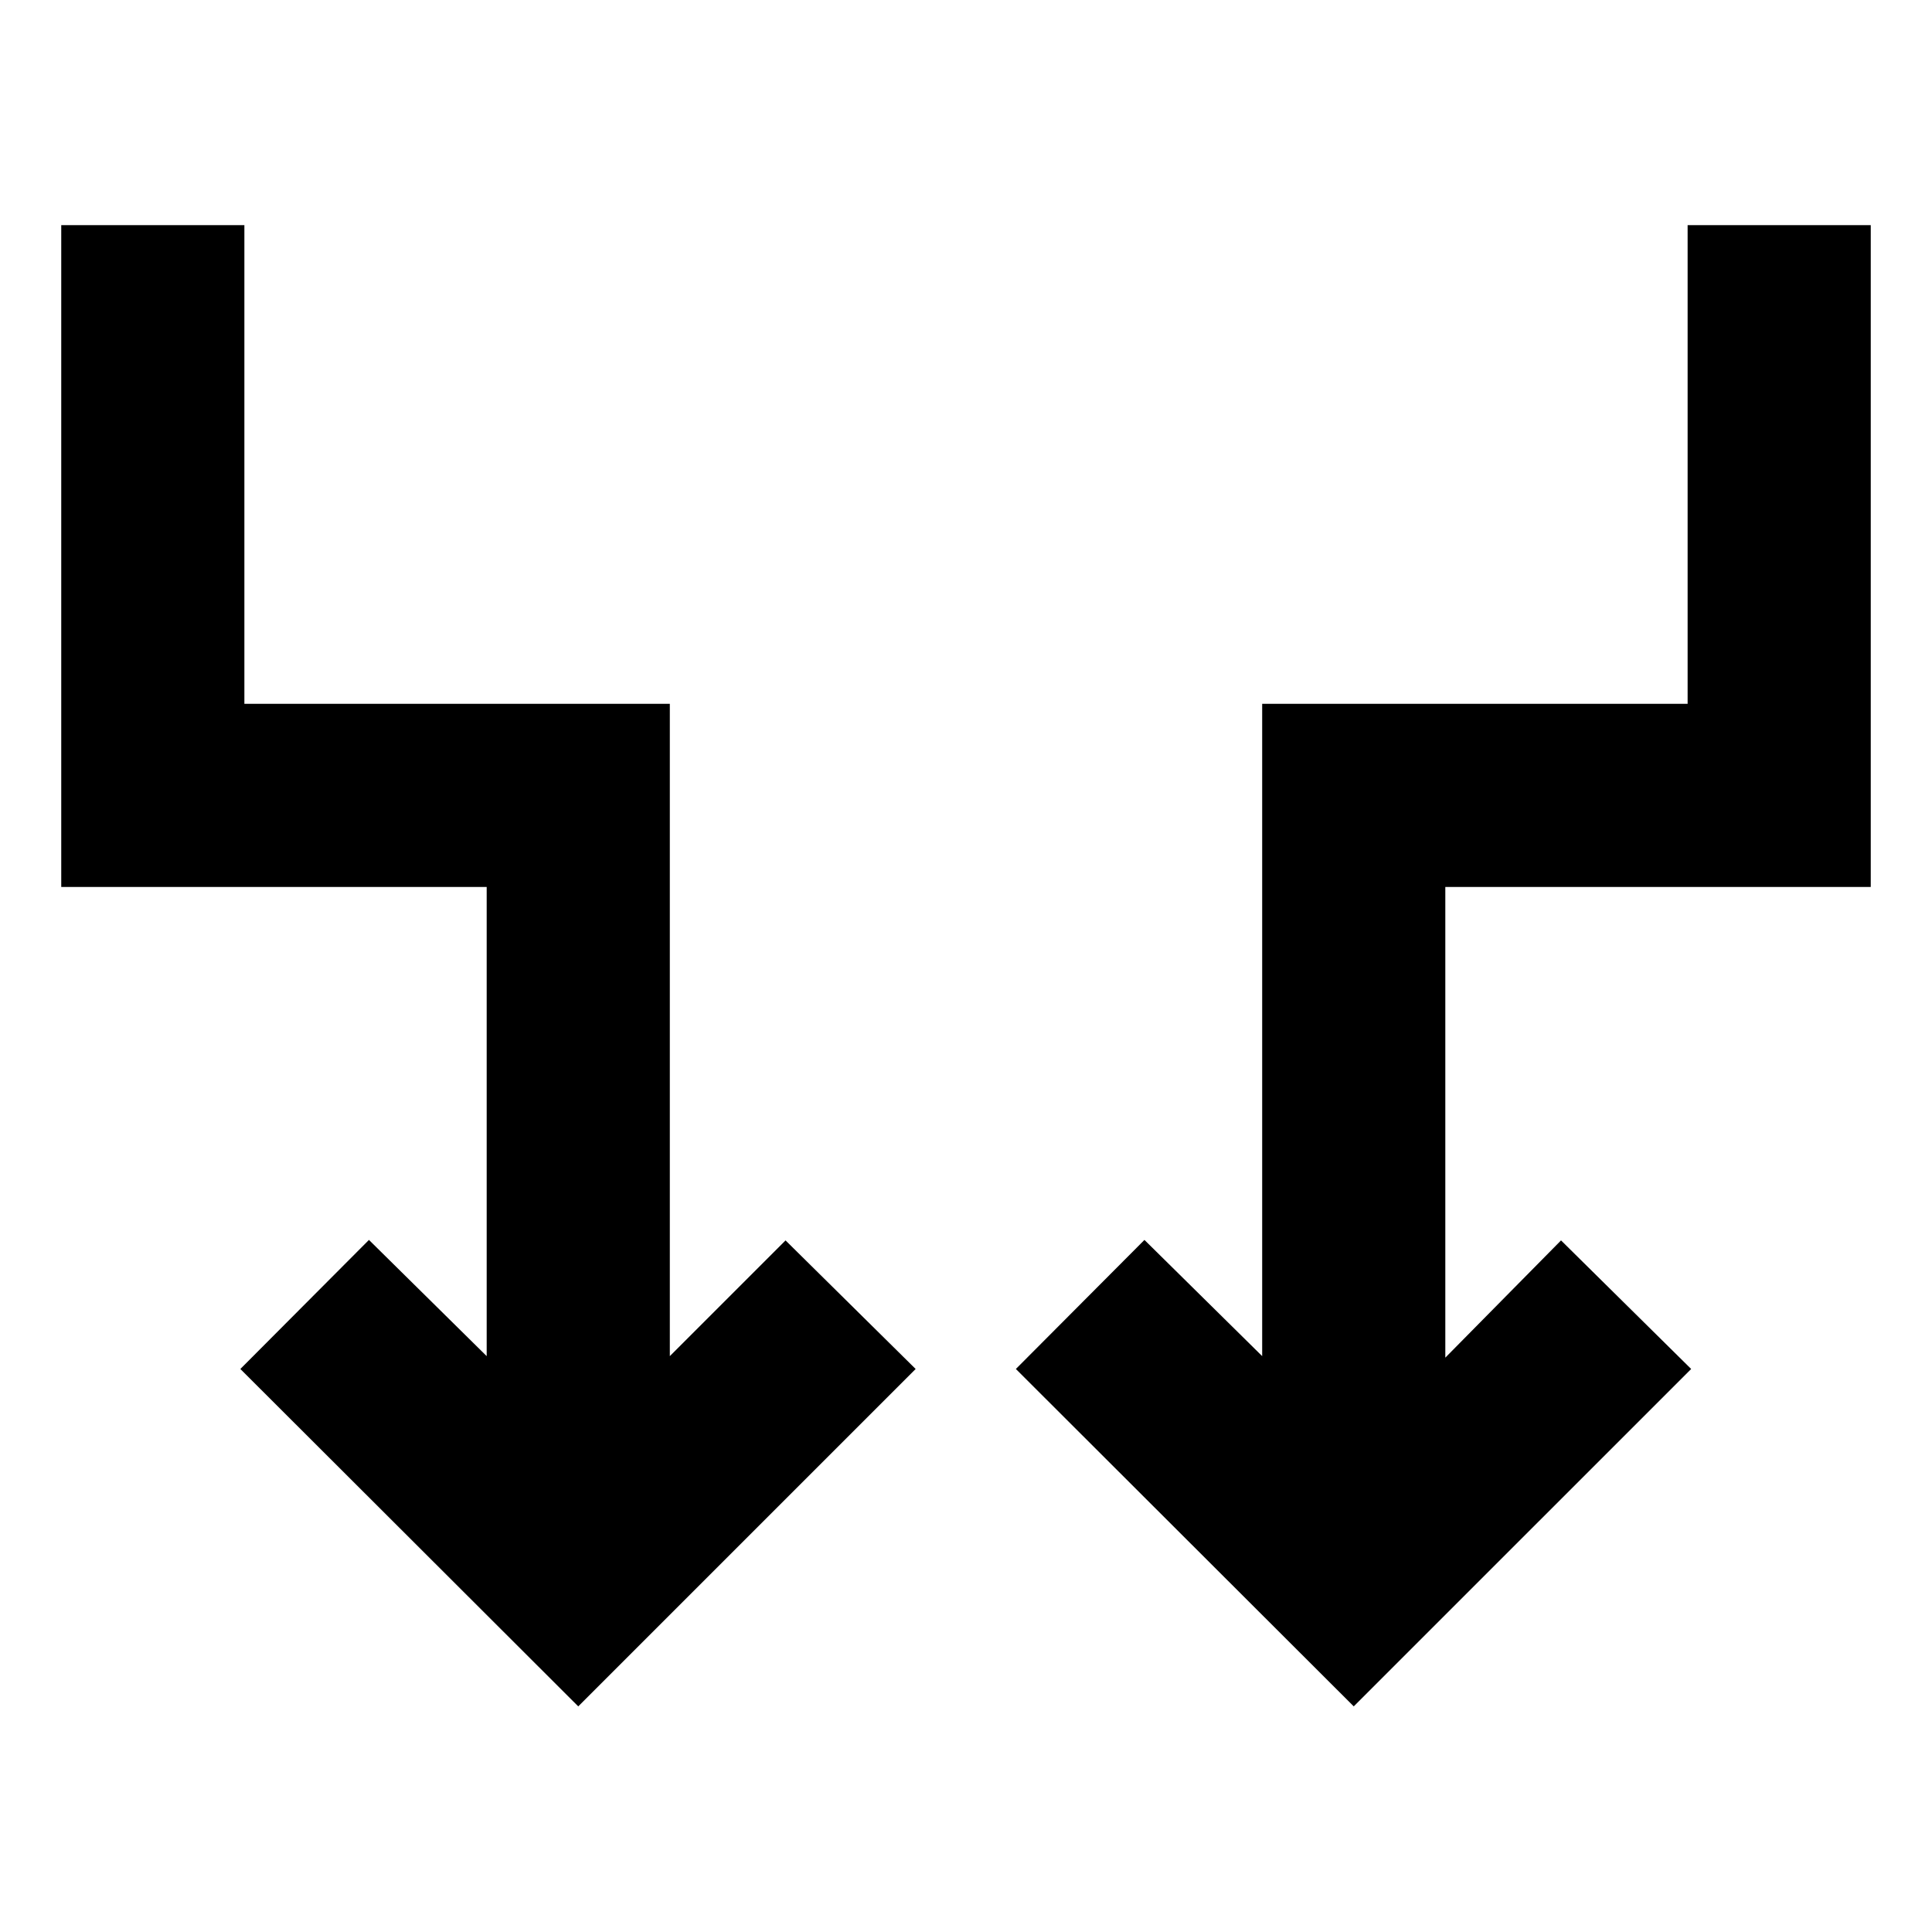 <svg xmlns="http://www.w3.org/2000/svg" height="24" viewBox="0 -960 960 960" width="24"><path d="m287.33-112.11-167.9-167.65 63.9-64.13 58.5 57.74v-233.13H30.43v-328.85h91v237.85h211.4v324.13l57.5-57.5 64.65 63.89-167.65 167.65Zm385.34 0L504.78-279.76l63.89-64.13 58.5 57.74v-324.13h211.4v-237.85h91v328.85h-211.4v233.89l57.5-58.26 64.66 63.89-167.66 167.65Z"/></svg>